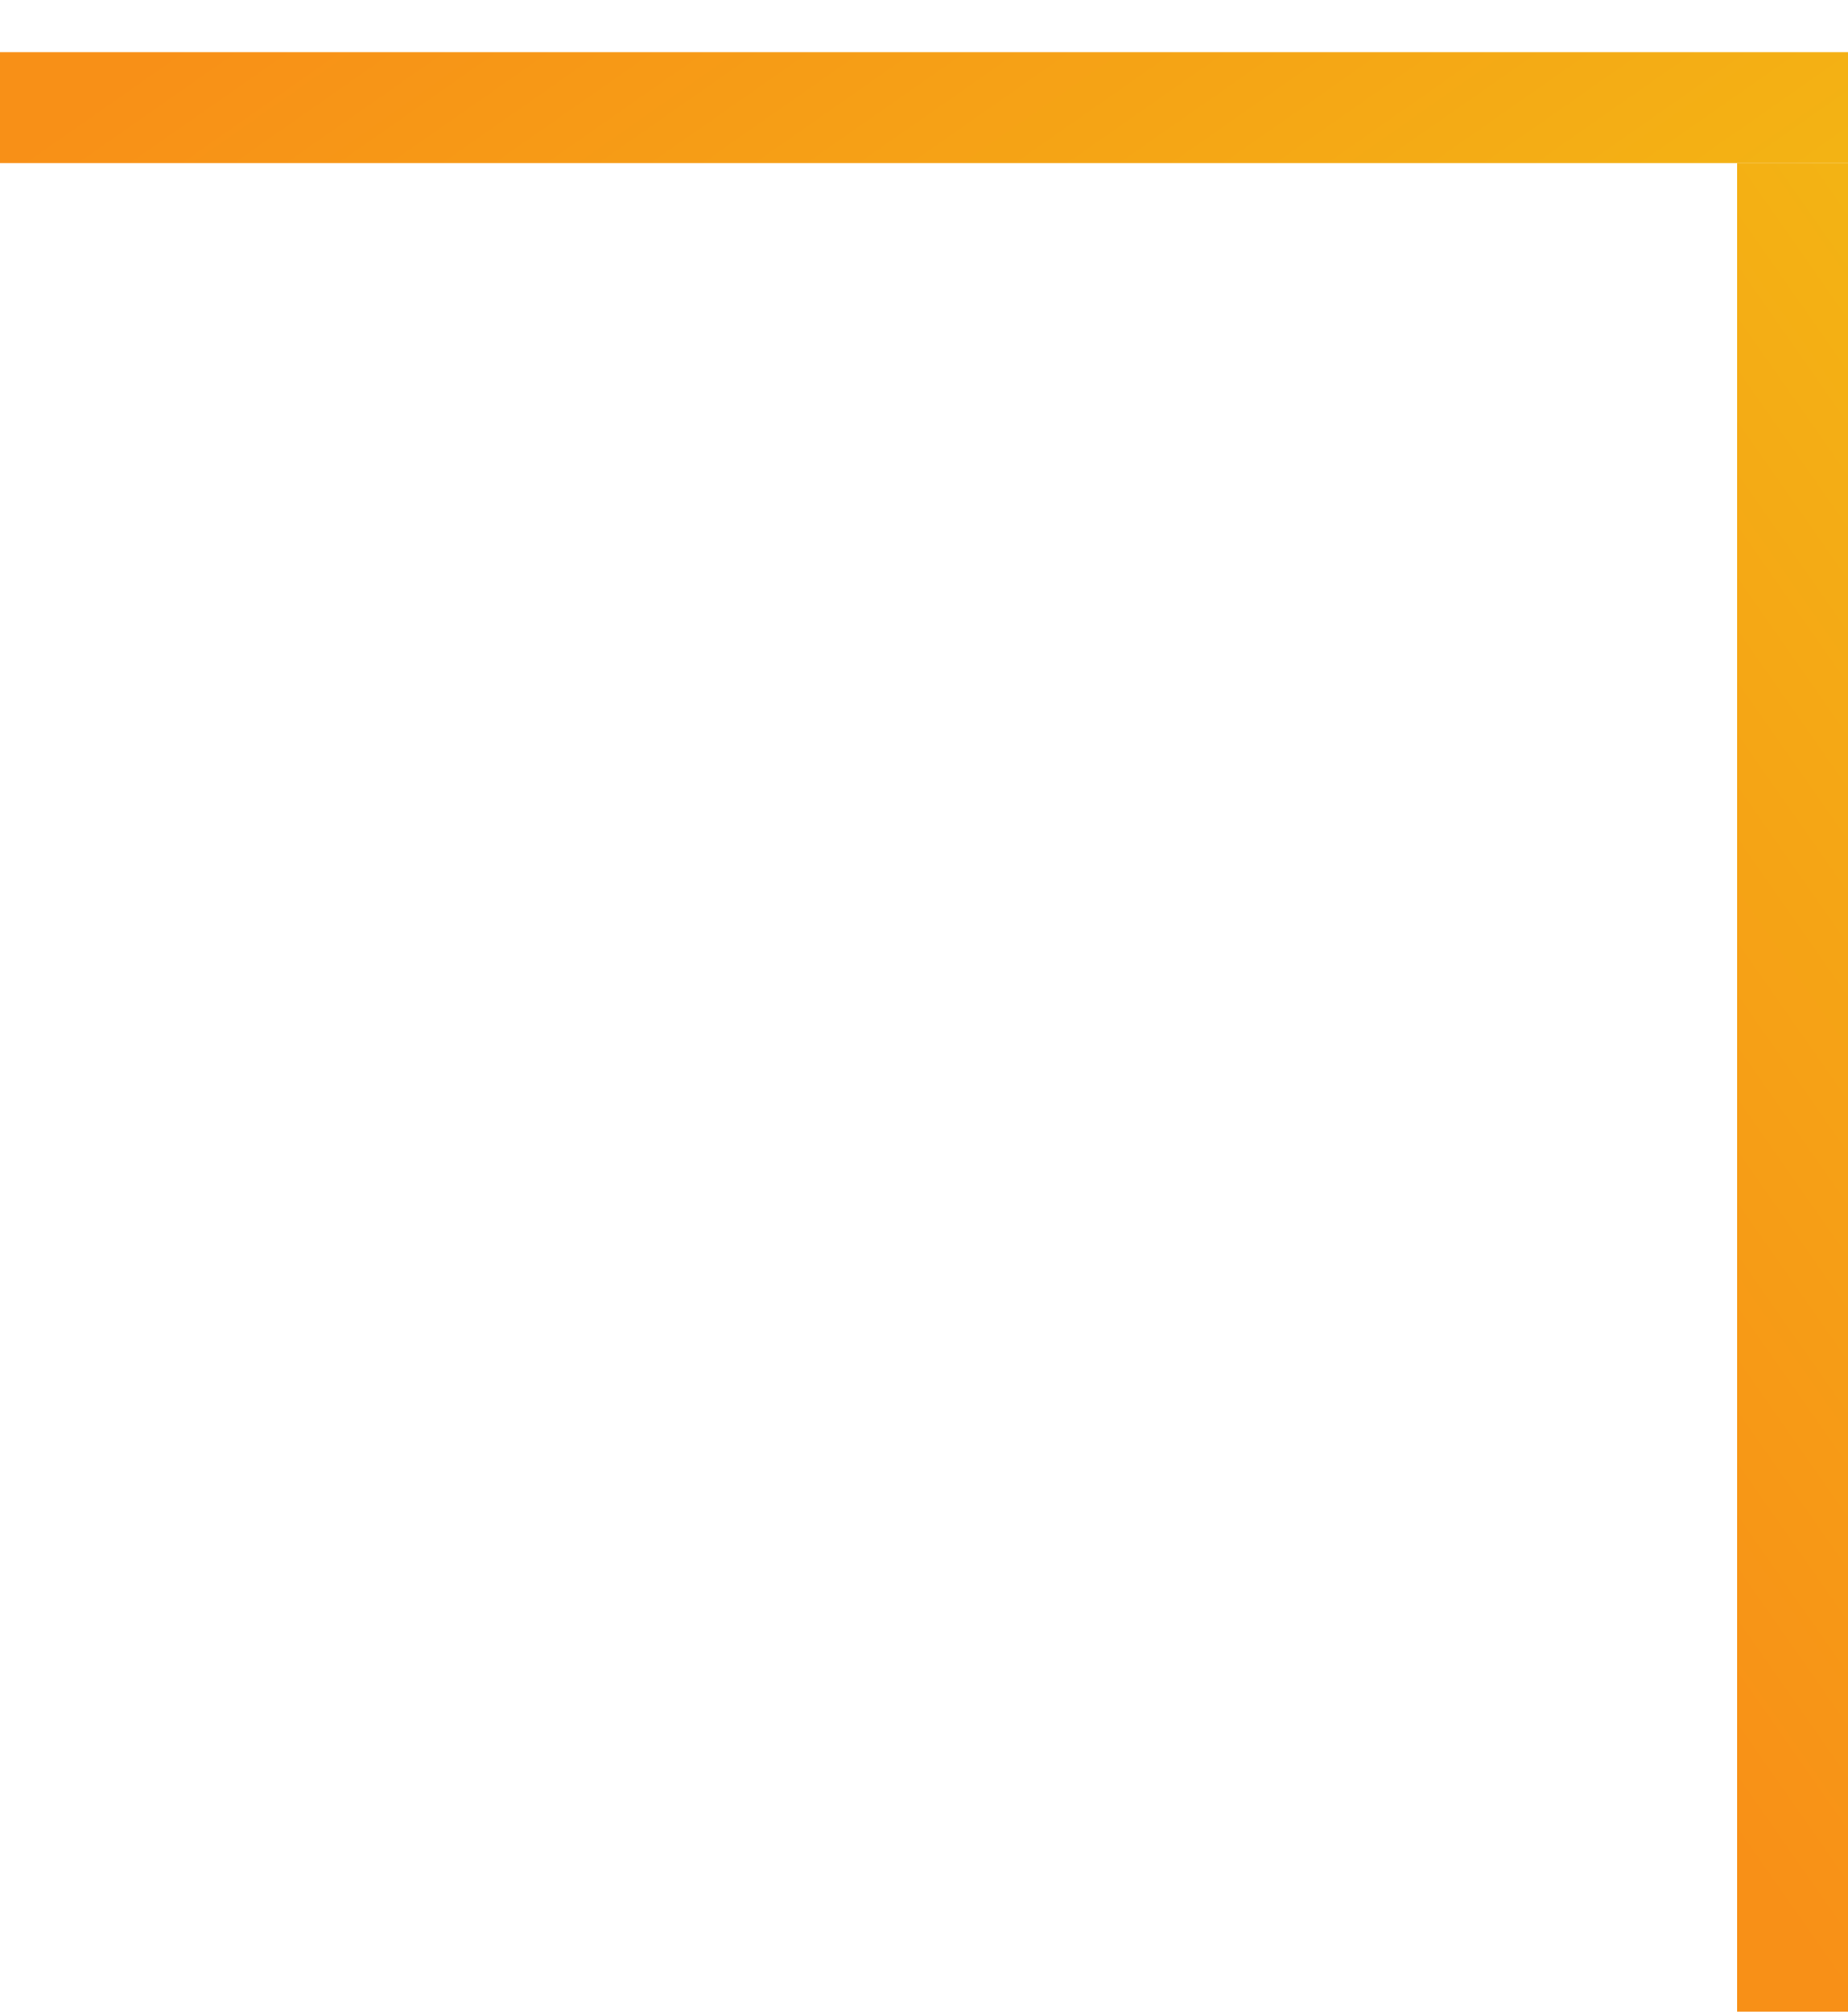 <svg width="34" height="37" viewBox="0 0 34 37" fill="none" xmlns="http://www.w3.org/2000/svg">
<line x1="32.98" y1="37" x2="32.98" y2="3" stroke="url(#paint0_linear)" stroke-width="2.04"/>
<line y1="1.98" x2="34" y2="1.98" stroke="url(#paint1_linear)" stroke-width="2.04"/>
<defs>
<linearGradient id="paint0_linear" x1="34" y1="37" x2="50.637" y2="25.371" gradientUnits="userSpaceOnUse">
<stop stop-color="#F89017"/>
<stop offset="1" stop-color="#F3B514"/>
</linearGradient>
<linearGradient id="paint1_linear" x1="0" y1="3" x2="11.629" y2="19.637" gradientUnits="userSpaceOnUse">
<stop stop-color="#F89017"/>
<stop offset="1" stop-color="#F3B514"/>
</linearGradient>
</defs>
</svg>
